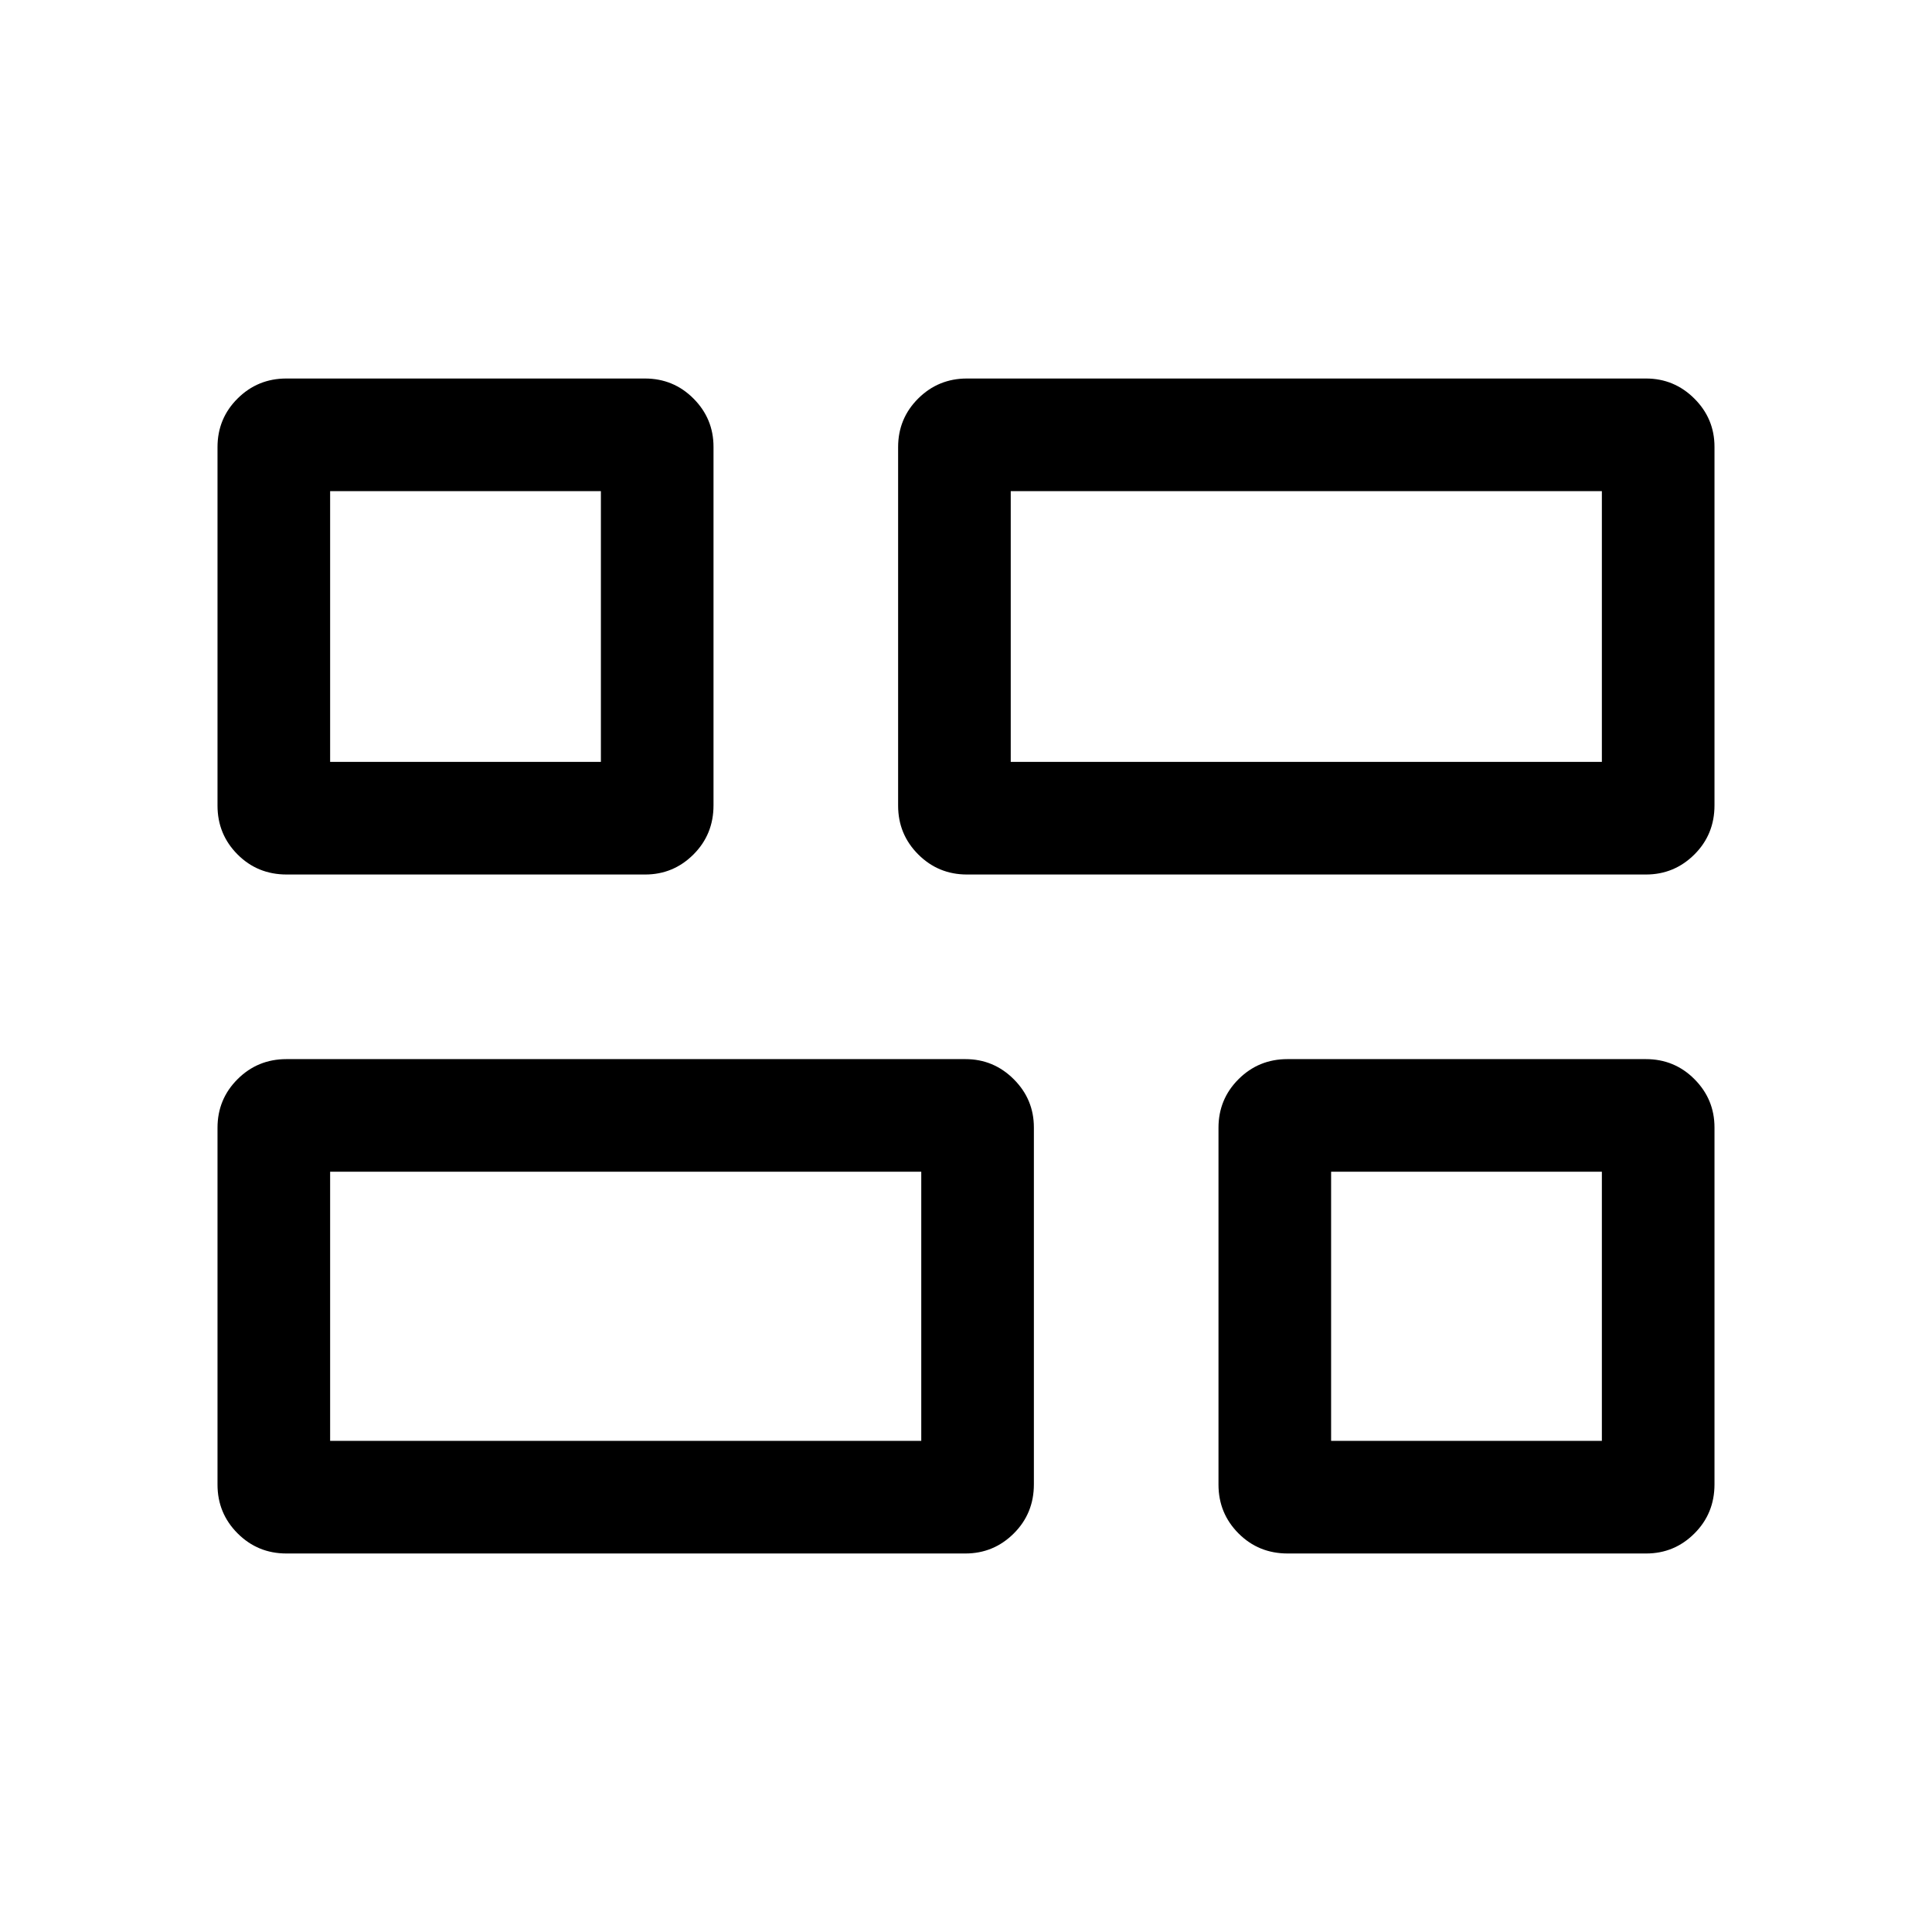 <svg xmlns="http://www.w3.org/2000/svg" height="24" viewBox="0 -960 960 960" width="24"><path d="M639.84-188.08q-14.49 0-24.44-9.99-9.94-9.99-9.94-24.24V-399.6q0-14.25 9.99-24.19 9.99-9.94 24.24-9.94h178.14q14.23 0 24.16 9.99 9.93 9.98 9.93 23.98v177.3q0 14.5-9.98 24.44-9.97 9.94-23.96 9.94H639.84ZM480.5-525.46q-14.25 0-24.24-9.99-9.99-9.99-9.99-24.24v-178.14q0-14.23 9.99-24.16t24.24-9.93h337.38q14.03 0 24.04 9.98 10 9.97 10 23.96v178.14q0 14.49-10 24.44-10.01 9.94-24.04 9.94H480.5ZM142.31-188.08q-14.25 0-24.24-9.99-9.99-9.99-9.99-24.24V-399.6q0-14.25 9.99-24.19 9.99-9.94 24.24-9.94h337.38q14.03 0 24.04 9.99 10 9.98 10 23.98v177.3q0 14.5-10 24.44-10.01 9.94-24.04 9.94H142.31Zm.15-337.38q-14.5 0-24.44-9.99-9.94-9.99-9.94-24.24v-178.14q0-14.23 9.99-24.16t24.24-9.93h178.13q14.24 0 24.17 9.98 9.93 9.97 9.93 23.96v178.14q0 14.49-9.98 24.44-9.98 9.94-23.96 9.94H142.46Zm359.77-55.96h293.73v-134.54H502.23v134.54ZM164.04-244.04h293.73v-133.73H164.04v133.73Zm497.38 0h134.54v-133.73H661.42v133.73ZM164.04-581.42h134.54v-134.54H164.04v134.54Zm338.19 0Zm-44.46 203.65Zm203.65 0ZM298.58-581.42Z"/></svg>